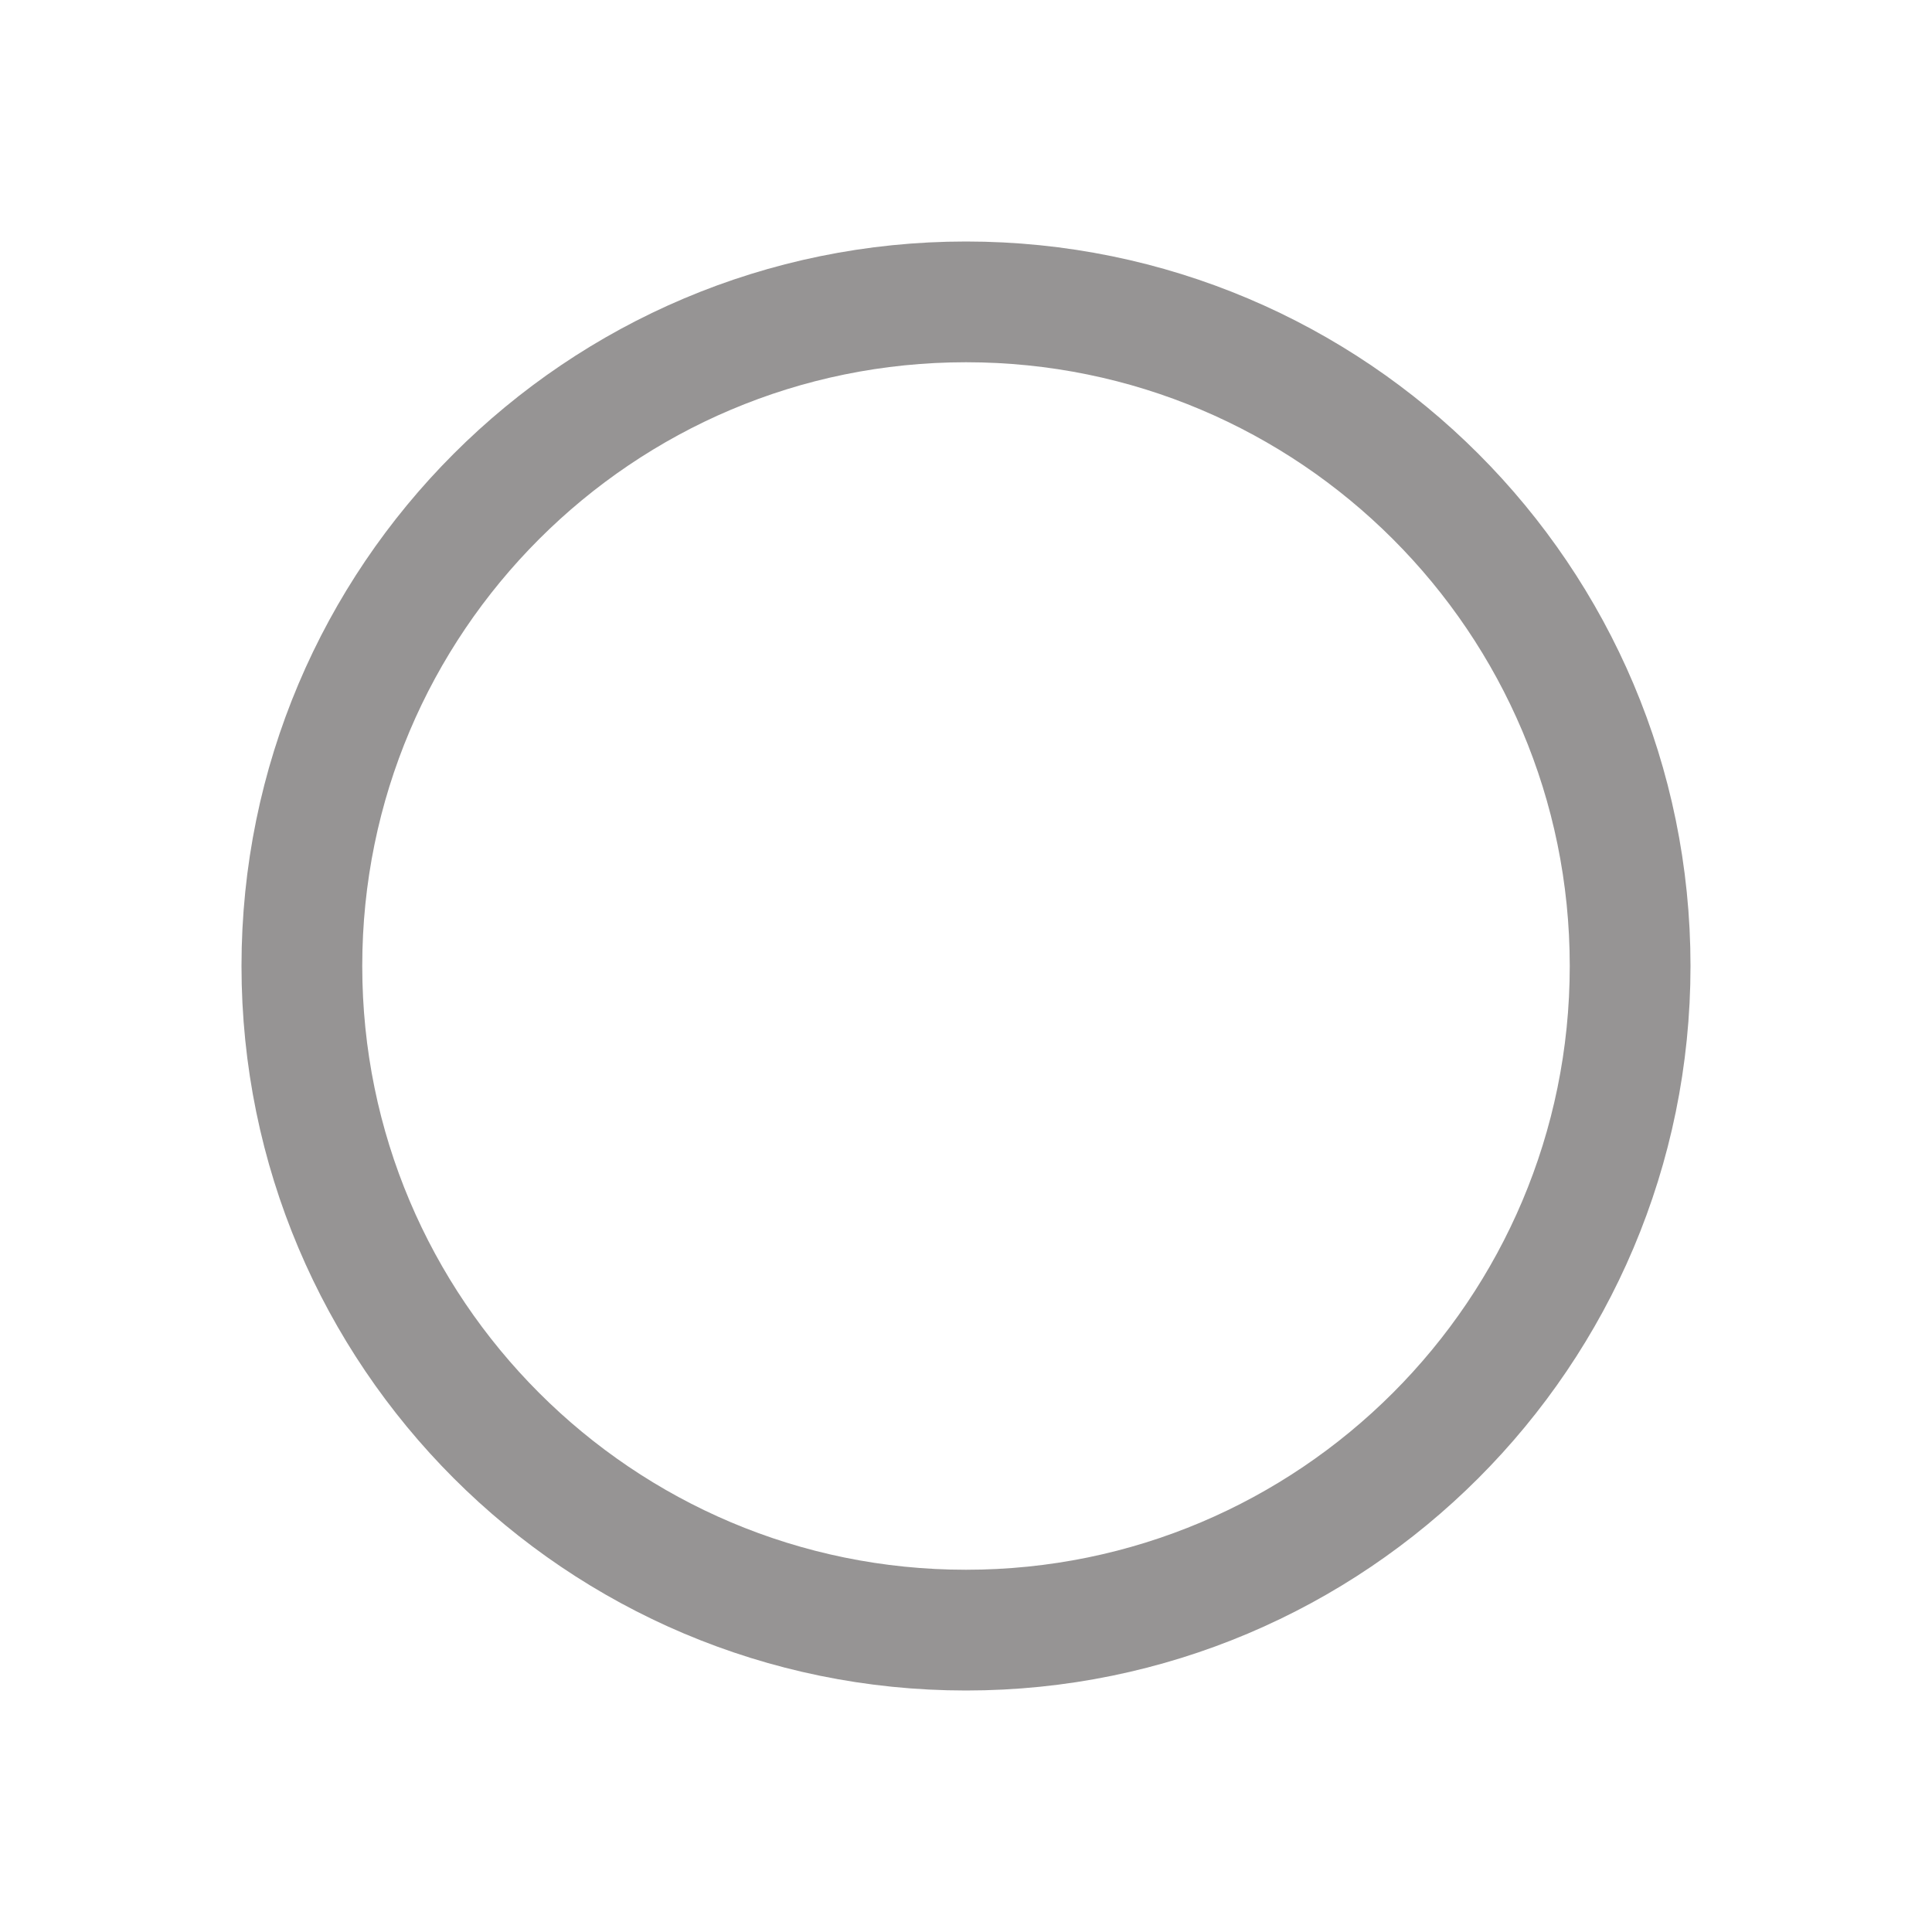 <svg width="16" height="16" viewBox="0 0 16 16" fill="none" xmlns="http://www.w3.org/2000/svg">
<path d="M8 13.5C11.037 13.5 13.5 11.037 13.5 8C13.5 4.963 11.037 2.5 8 2.5C4.963 2.5 2.5 4.963 2.5 8C2.5 11.037 4.963 13.5 8 13.5Z" stroke="#969494" stroke-miterlimit="10" stroke-linecap="round" stroke-linejoin="round"/>
</svg>
